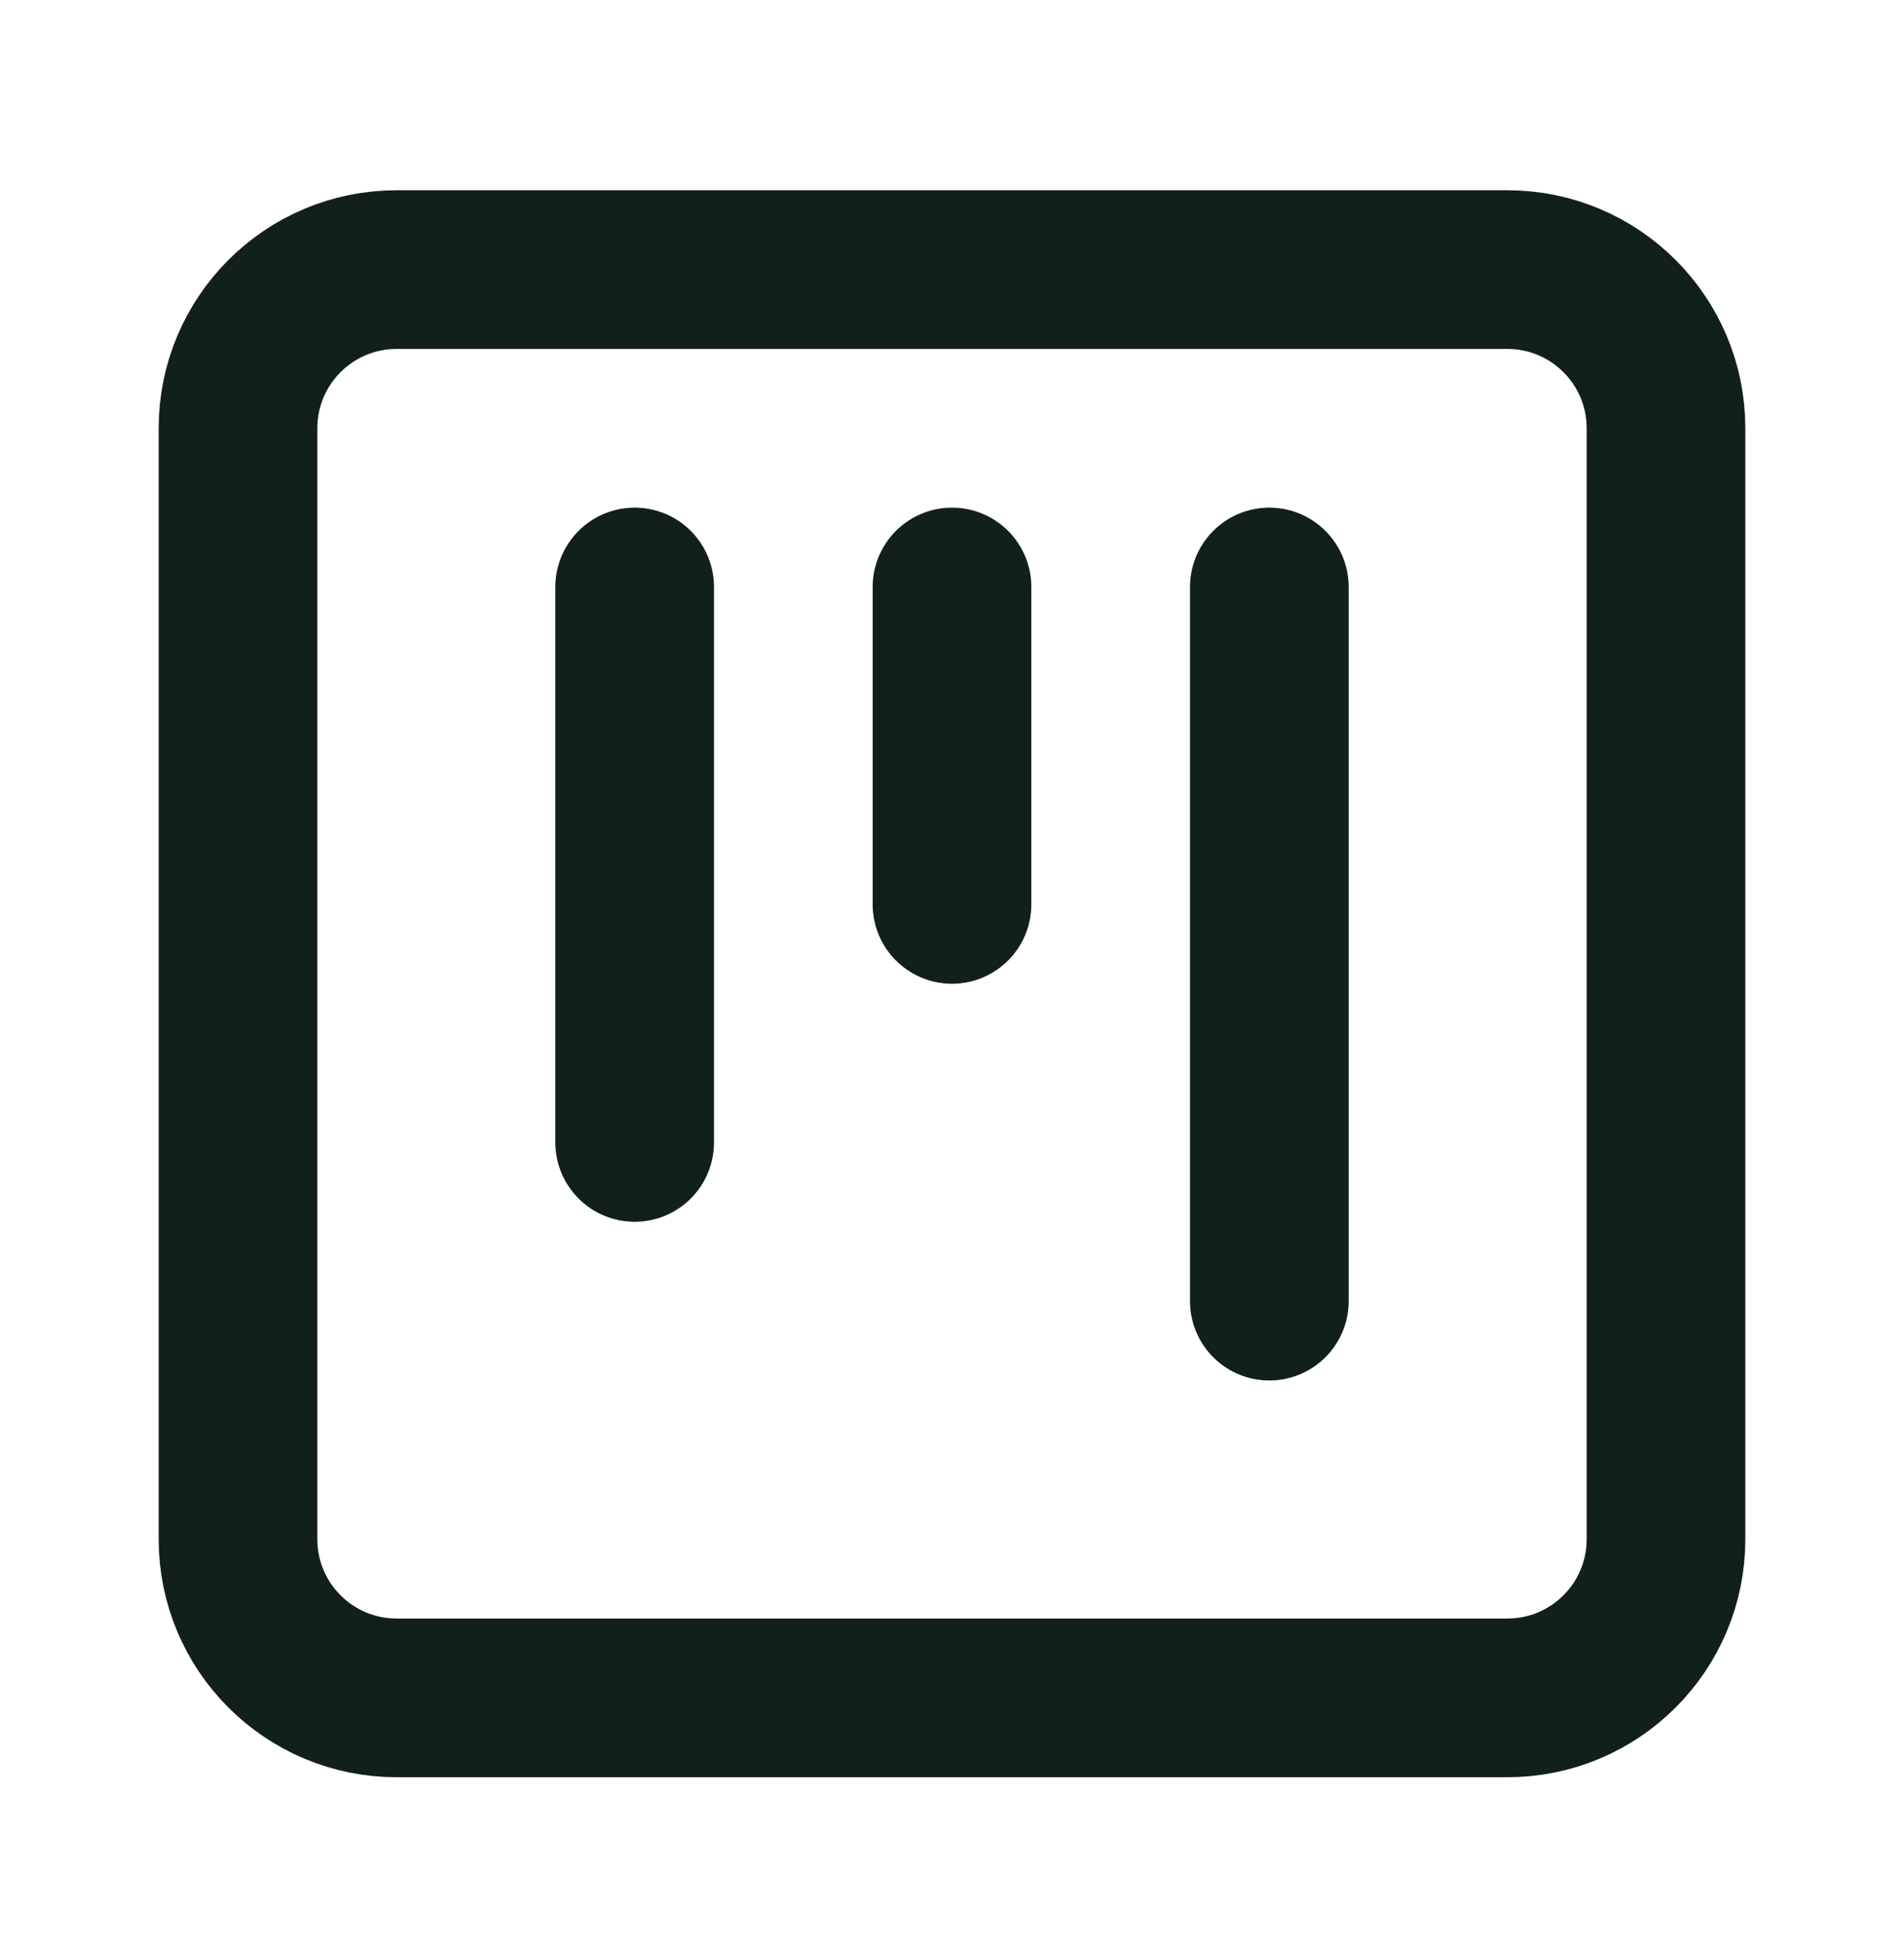 <svg width="48" height="49" viewBox="0 0 48 49" fill="none" xmlns="http://www.w3.org/2000/svg">
<path d="M38 6.795H10C7.791 6.795 6 8.586 6 10.795V38.795C6 41.005 7.791 42.795 10 42.795H38C40.209 42.795 42 41.005 42 38.795V10.795C42 8.586 40.209 6.795 38 6.795Z" stroke="#12201C" stroke-width="4" stroke-linecap="round" stroke-linejoin="round"/>
<path d="M16 14.795V28.795" stroke="#12201C" stroke-width="4" stroke-linecap="round" stroke-linejoin="round"/>
<path d="M24 14.795V22.795" stroke="#12201C" stroke-width="4" stroke-linecap="round" stroke-linejoin="round"/>
<path d="M32 14.795V32.795" stroke="#12201C" stroke-width="4" stroke-linecap="round" stroke-linejoin="round"/>
</svg>
